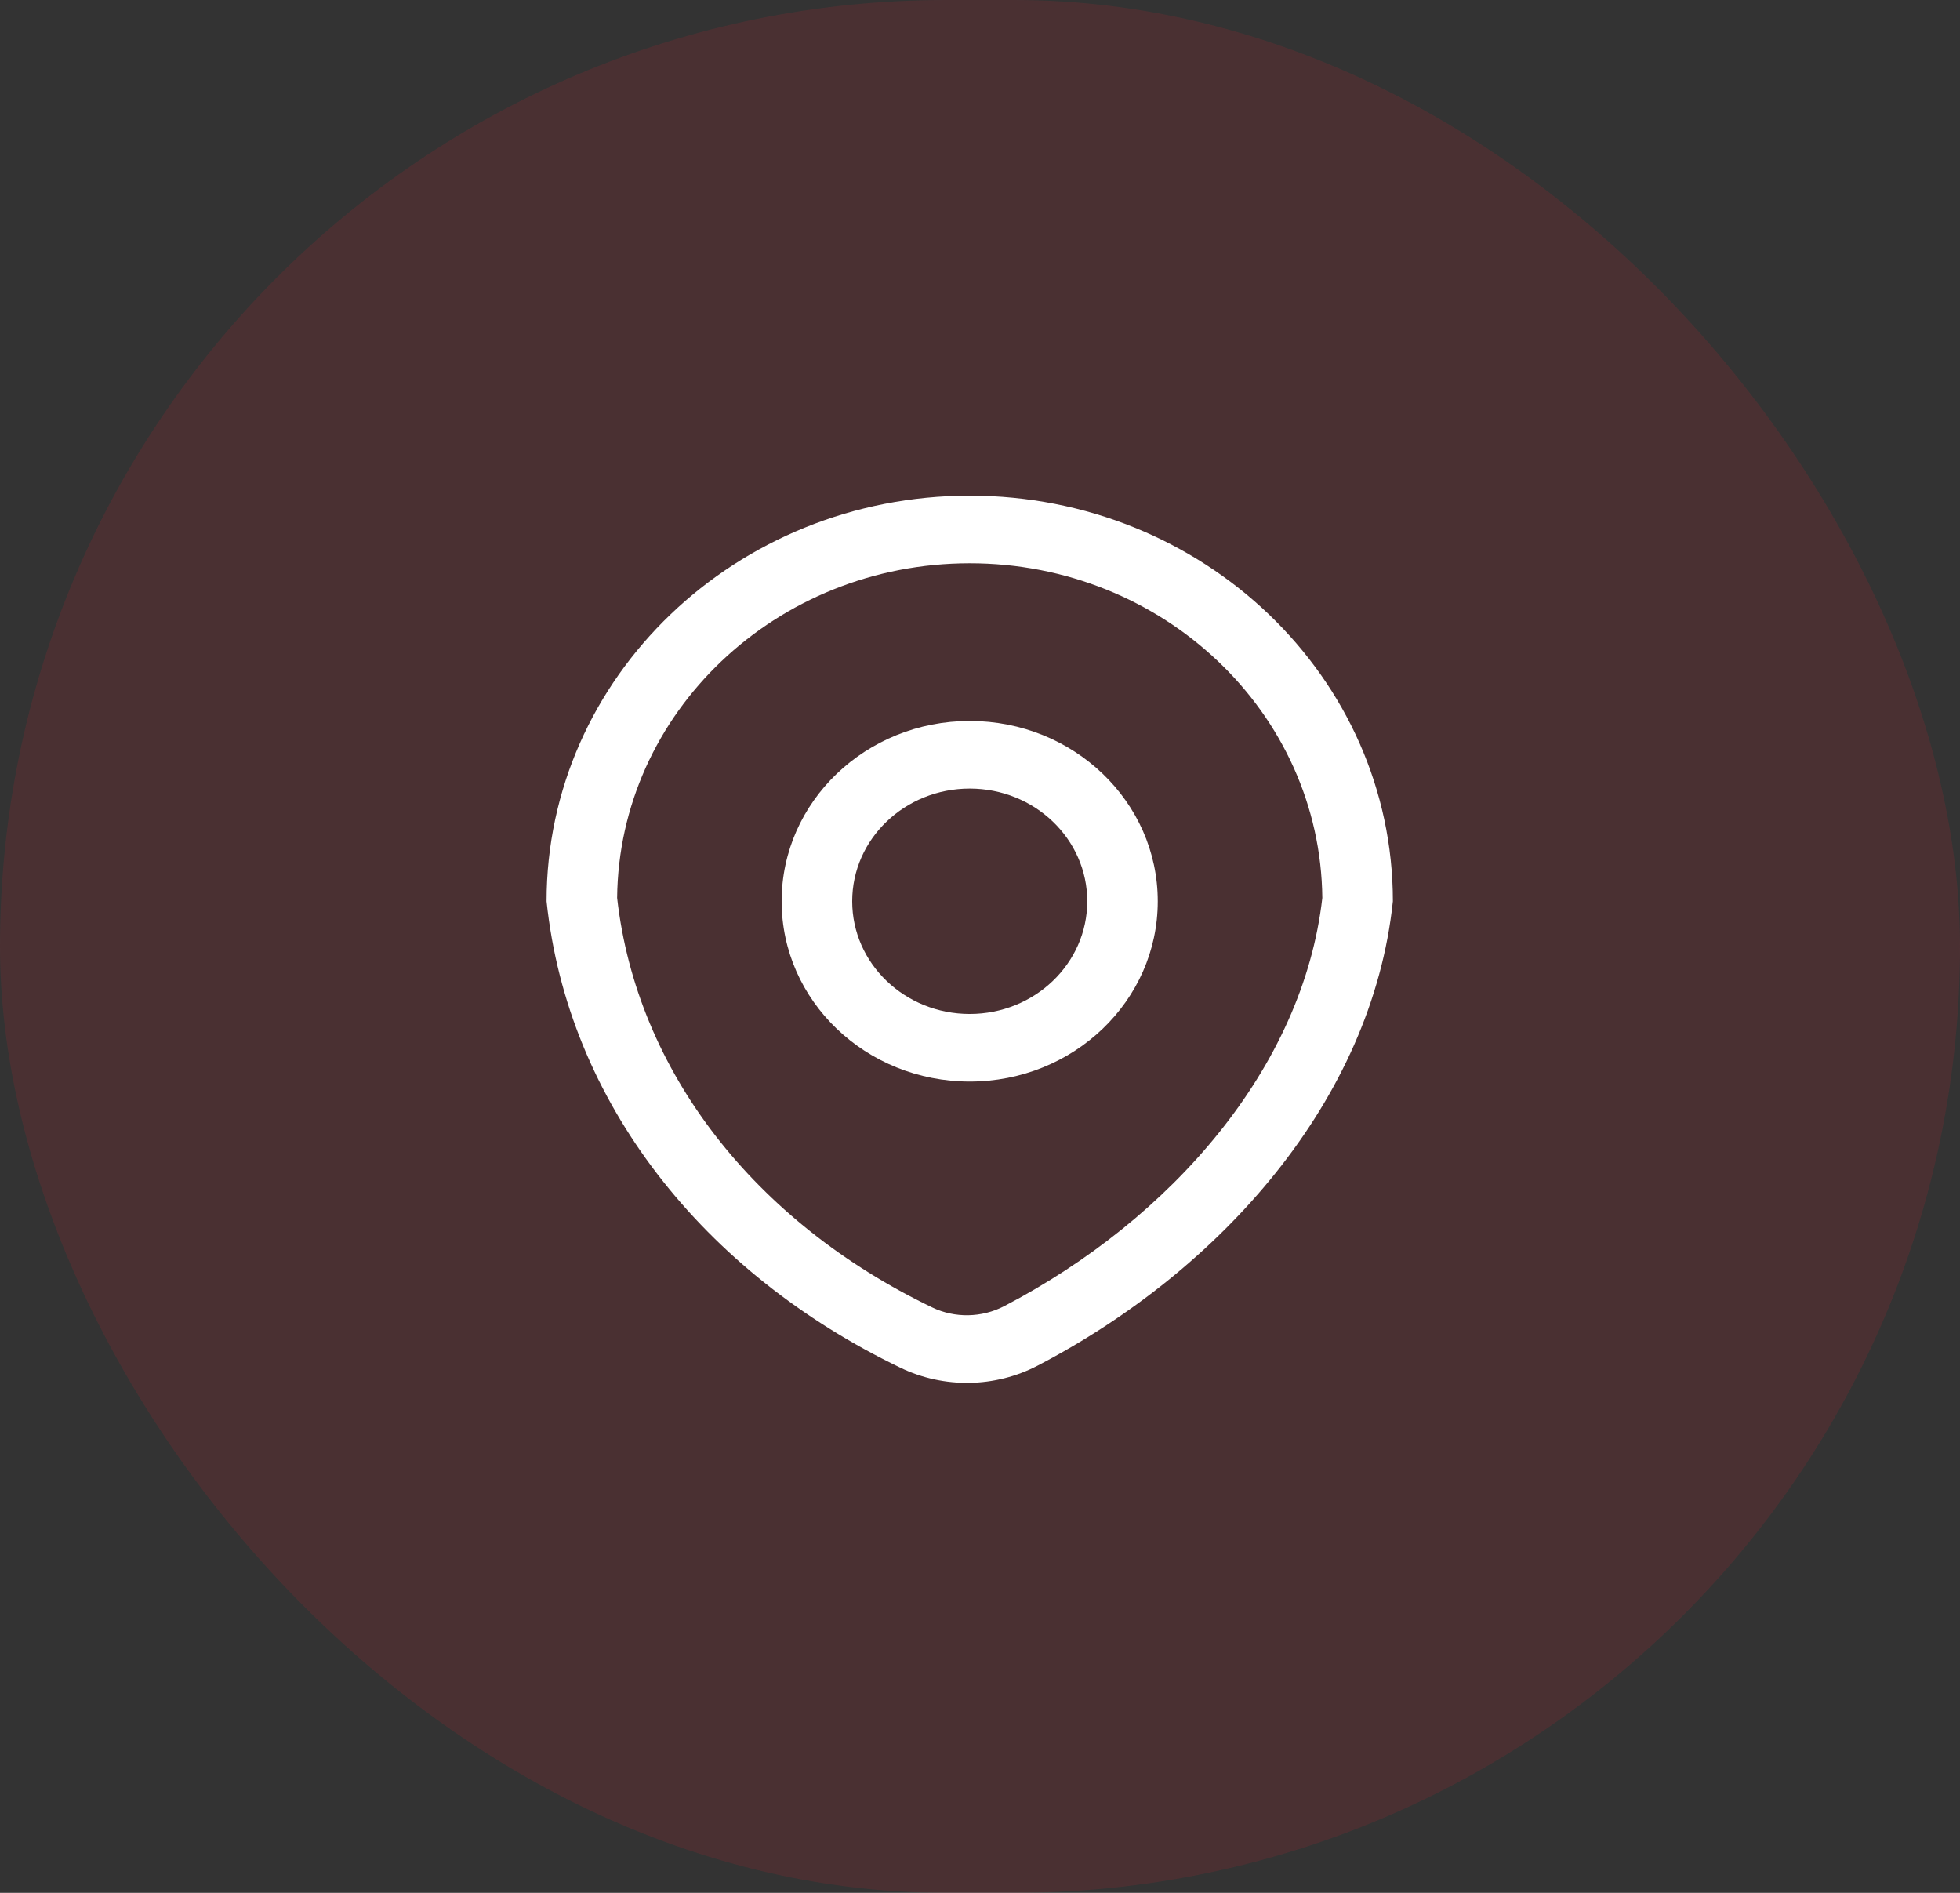 <svg width="29" height="28" viewBox="0 0 29 28" fill="none" xmlns="http://www.w3.org/2000/svg">
<rect x="0" y="0" width="29" height="28" fill="#333333" stroke="none"/>
<rect width="29" height="28" rx="14" fill="#CF252F" fill-opacity="0.15"/>
<path fill-rule="evenodd" clip-rule="evenodd" d="M17.13 13.332C17.13 14.805 15.885 15.999 14.348 15.999C12.811 15.999 11.565 14.805 11.565 13.332C11.565 11.859 12.811 10.665 14.348 10.665C15.885 10.665 17.13 11.859 17.13 13.332ZM16.087 13.332C16.087 14.252 15.308 14.999 14.348 14.999C13.387 14.999 12.609 14.252 12.609 13.332C12.609 12.412 13.387 11.665 14.348 11.665C15.308 11.665 16.087 12.412 16.087 13.332Z" fill="white"/>
<path fill-rule="evenodd" clip-rule="evenodd" d="M13.324 20.233C10.412 18.832 8.399 16.308 8.087 13.332C8.087 10.018 10.89 7.332 14.348 7.332C17.806 7.332 20.609 10.018 20.609 13.332C20.299 16.285 18.055 18.793 15.355 20.2C14.725 20.529 13.966 20.542 13.324 20.233ZM14.857 19.322C14.525 19.494 14.127 19.501 13.792 19.34C11.169 18.078 9.42 15.849 9.131 13.282C9.158 10.544 11.484 8.332 14.348 8.332C17.212 8.332 19.537 10.544 19.565 13.282C19.279 15.791 17.336 18.029 14.857 19.322Z" fill="white"/>
</svg>

